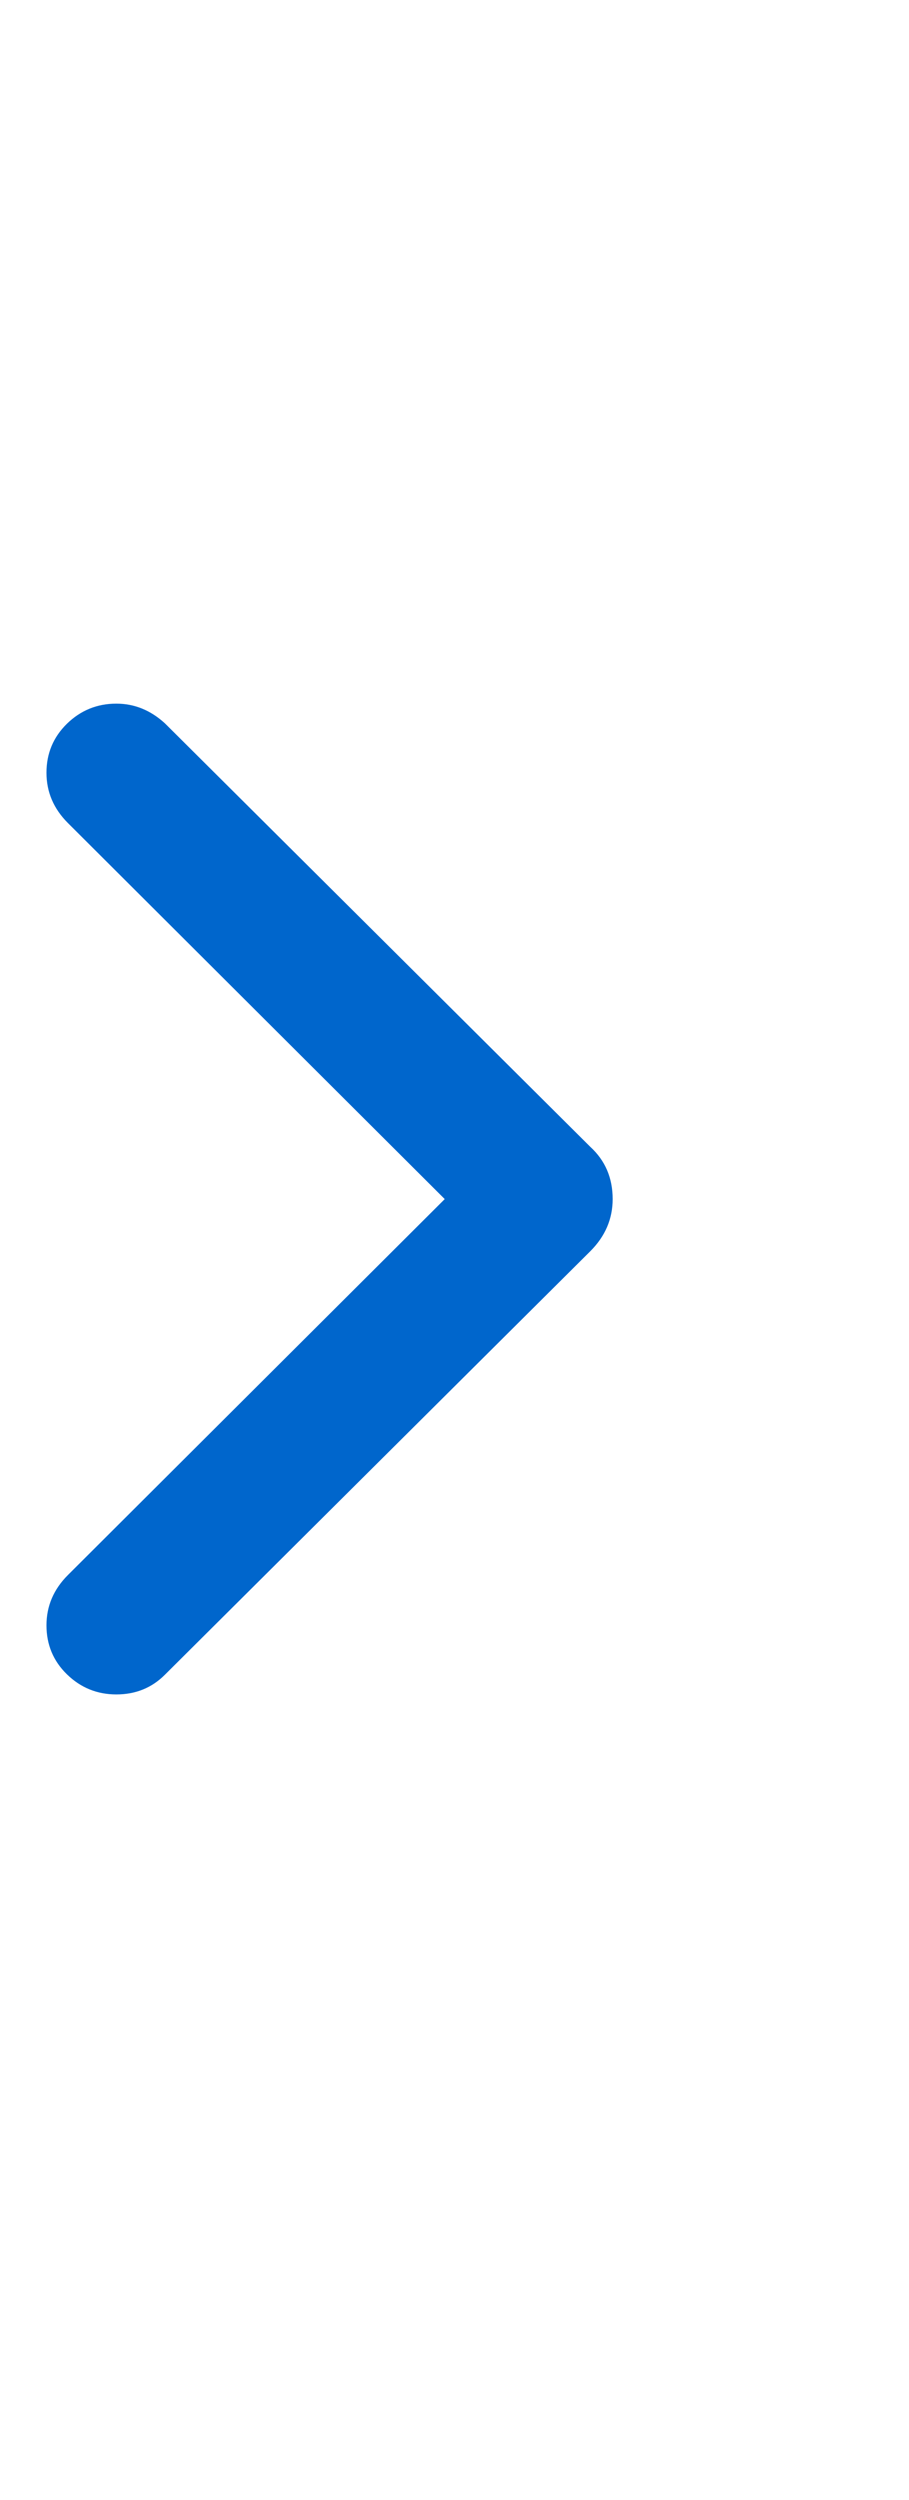 <svg width="8" height="22" viewBox="0 0 8 22" fill="none" xmlns="http://www.w3.org/2000/svg">
<g clip-path="url(#clip0_924_322)">
<path d="M1.024 14.911C0.855 14.911 0.71 14.852 0.589 14.734C0.469 14.617 0.409 14.473 0.409 14.303C0.409 14.133 0.472 13.986 0.598 13.86L3.914 10.552L0.598 7.243C0.472 7.117 0.409 6.97 0.409 6.8C0.409 6.63 0.469 6.487 0.589 6.369C0.71 6.251 0.855 6.192 1.024 6.192C1.183 6.192 1.325 6.25 1.451 6.365L5.195 10.092C5.326 10.212 5.392 10.365 5.392 10.552C5.392 10.727 5.326 10.88 5.195 11.011L1.451 14.738C1.336 14.853 1.194 14.911 1.024 14.911Z" fill="#0066CC"/>
</g>
<defs>
<clipPath id="clip0_924_322">
<rect width="7.13" height="21" fill="white" transform="matrix(1 0 0 -1 0.409 21.035)"/>
</clipPath>
</defs>
</svg>
